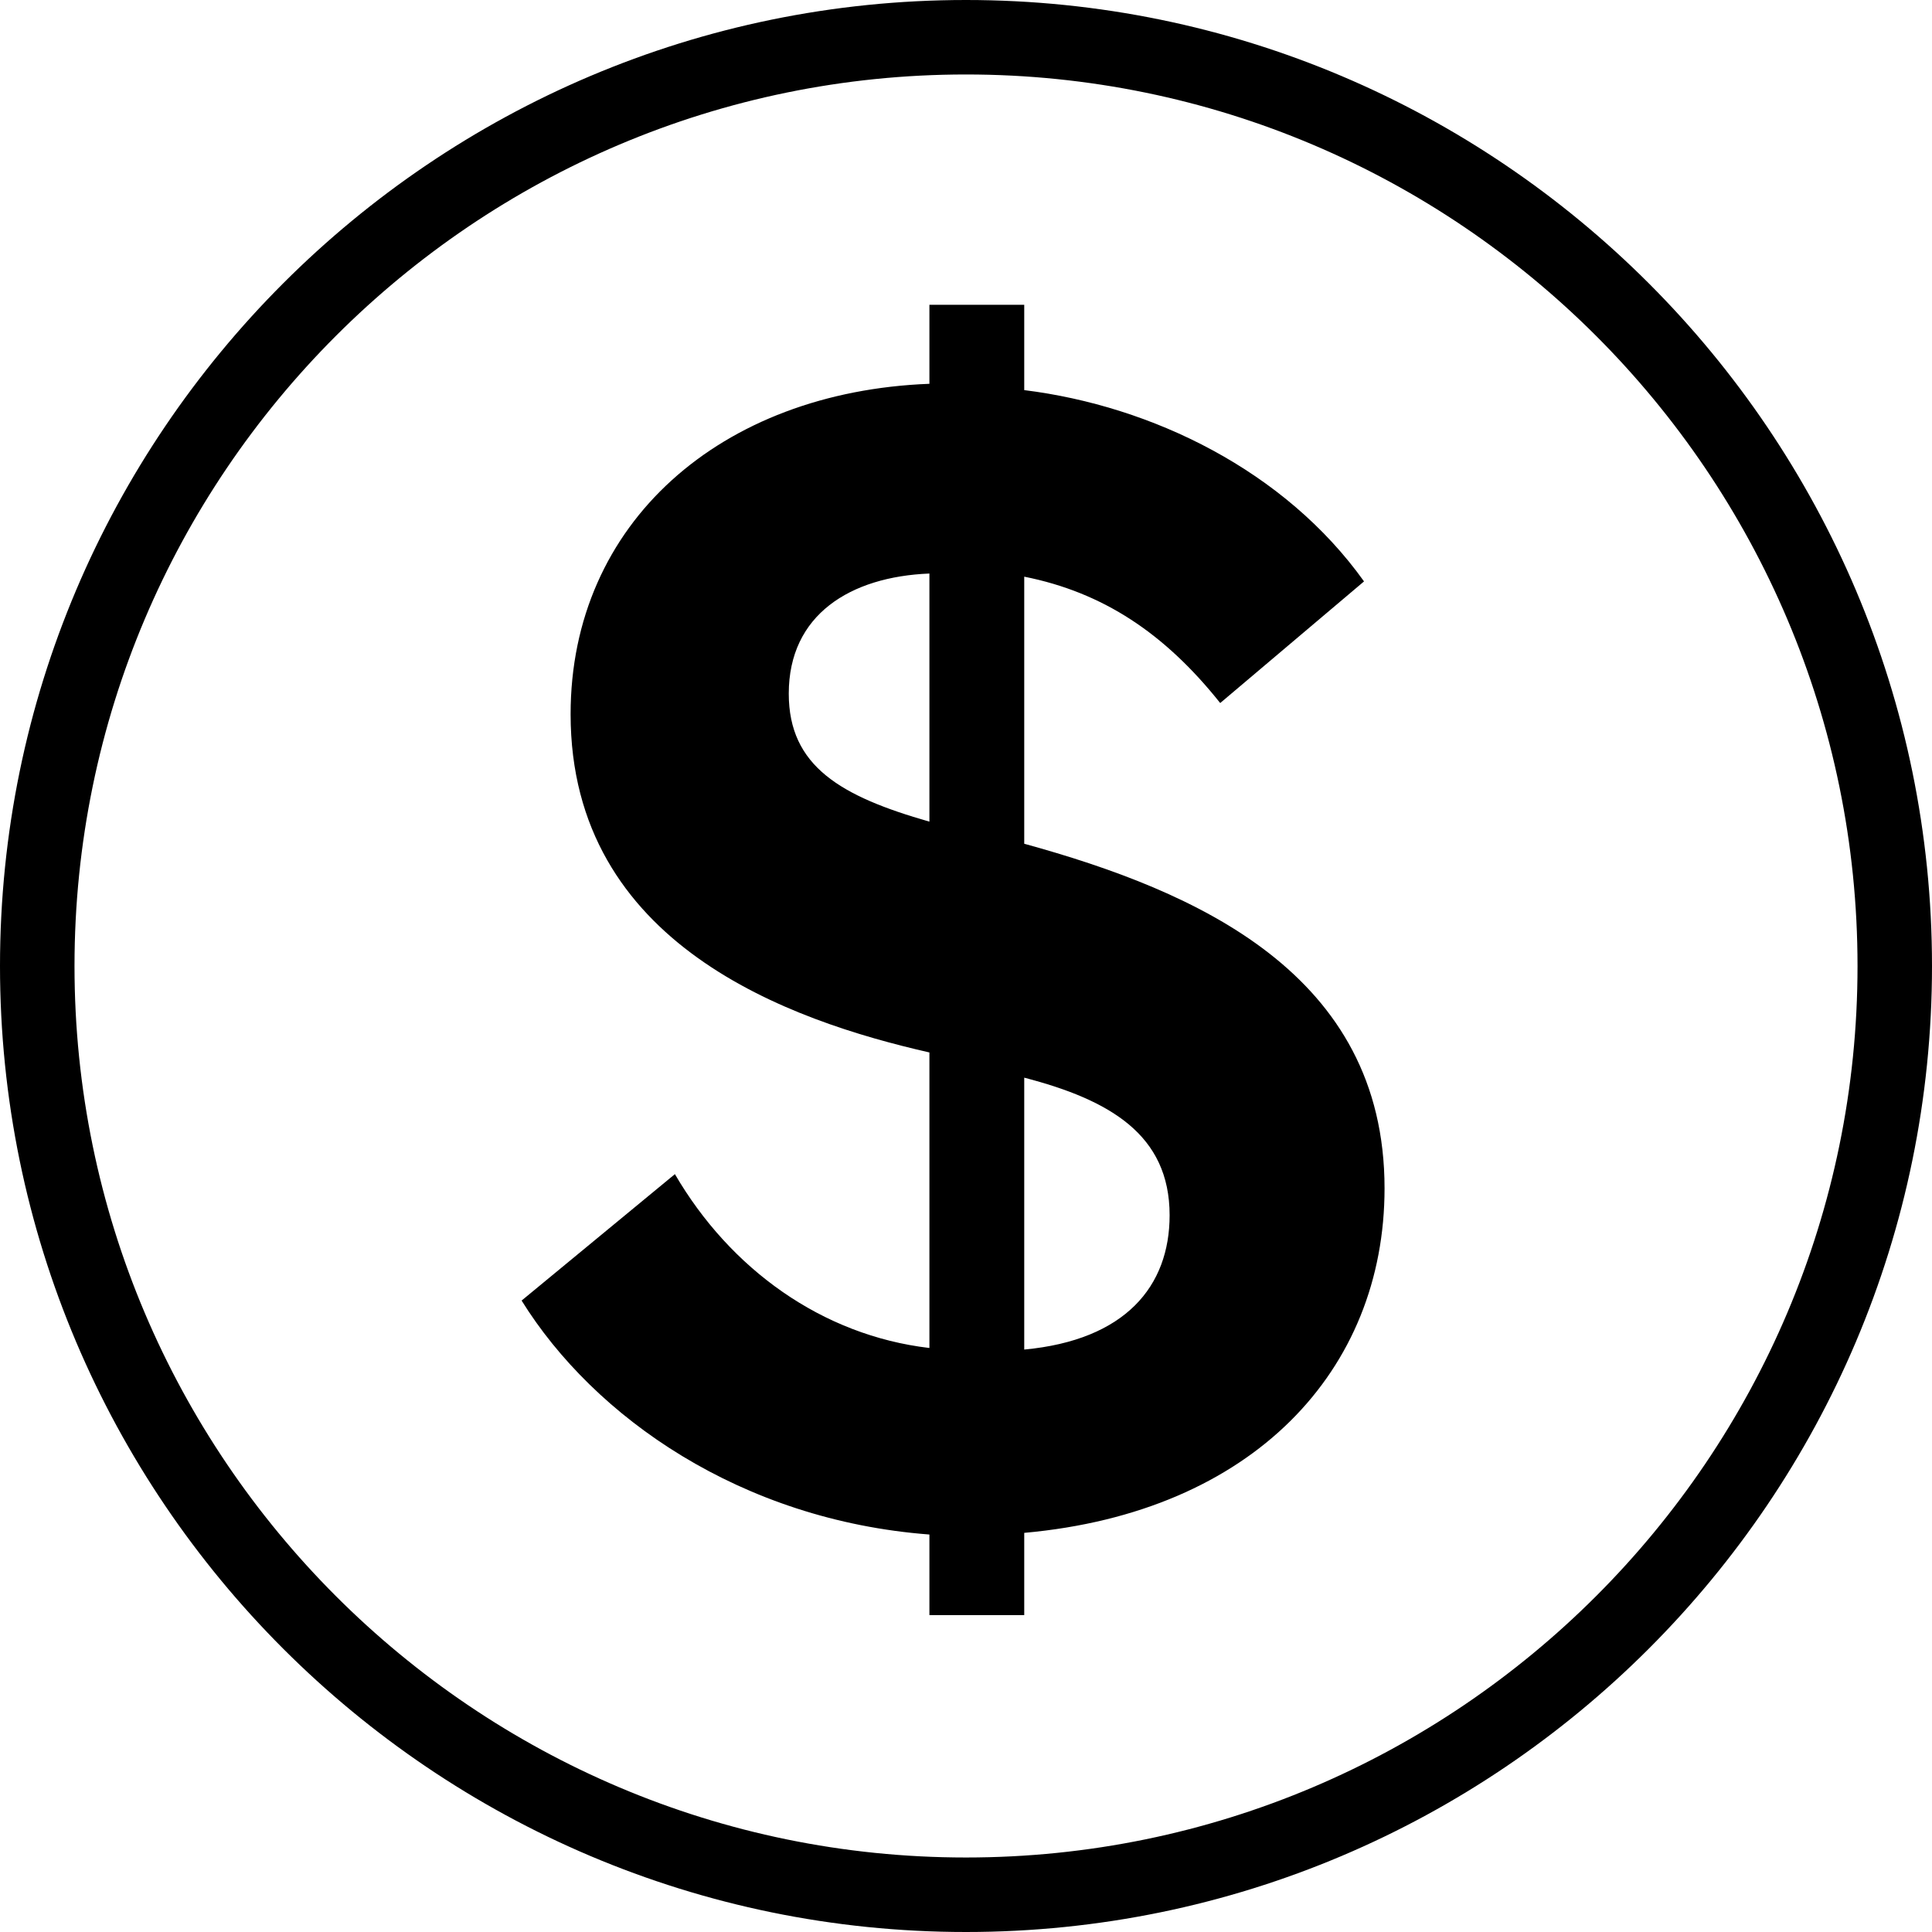 <svg width="64" height="64" viewBox="0 0 64 64" xmlns="http://www.w3.org/2000/svg"><title>05017paymentL</title><path d="M33.929 35.699v9.007c3.351-.314 4.816-2.096 4.816-4.45 0-2.672-1.989-3.822-4.816-4.557zm-3.141-8.481v-8.219c-2.618.105-4.659 1.361-4.659 3.979 0 2.408 1.728 3.403 4.659 4.24zm0 26.285v-2.67c-6.232-.474-11.101-3.874-13.509-7.75l5.078-4.188c1.832 3.141 4.869 5.34 8.431 5.759v-9.79c-4.607-1.049-11.886-3.56-11.886-11.206 0-6.335 4.973-10.682 11.886-10.944v-2.618h3.141v2.827c4.24.526 8.638 2.67 11.256 6.337l-4.764 4.029c-1.832-2.301-3.874-3.665-6.492-4.186v8.847c5.706 1.571 11.936 4.293 11.936 11.415 0 6.02-4.345 10.732-11.936 11.413v2.725h-3.141zm-28.32-21.502c0-16.286 13.247-29.534 29.531-29.534 16.286 0 29.534 13.247 29.534 29.534 0 16.284-13.247 29.531-29.534 29.531-16.284 0-29.531-13.247-29.531-29.531zm29.531-32.001c-17.645 0-31.999 14.356-31.999 32.001 0 17.645 14.354 31.999 31.999 31.999s32.001-14.354 32.001-31.999-14.356-32.001-32.001-32.001z"/></svg>
